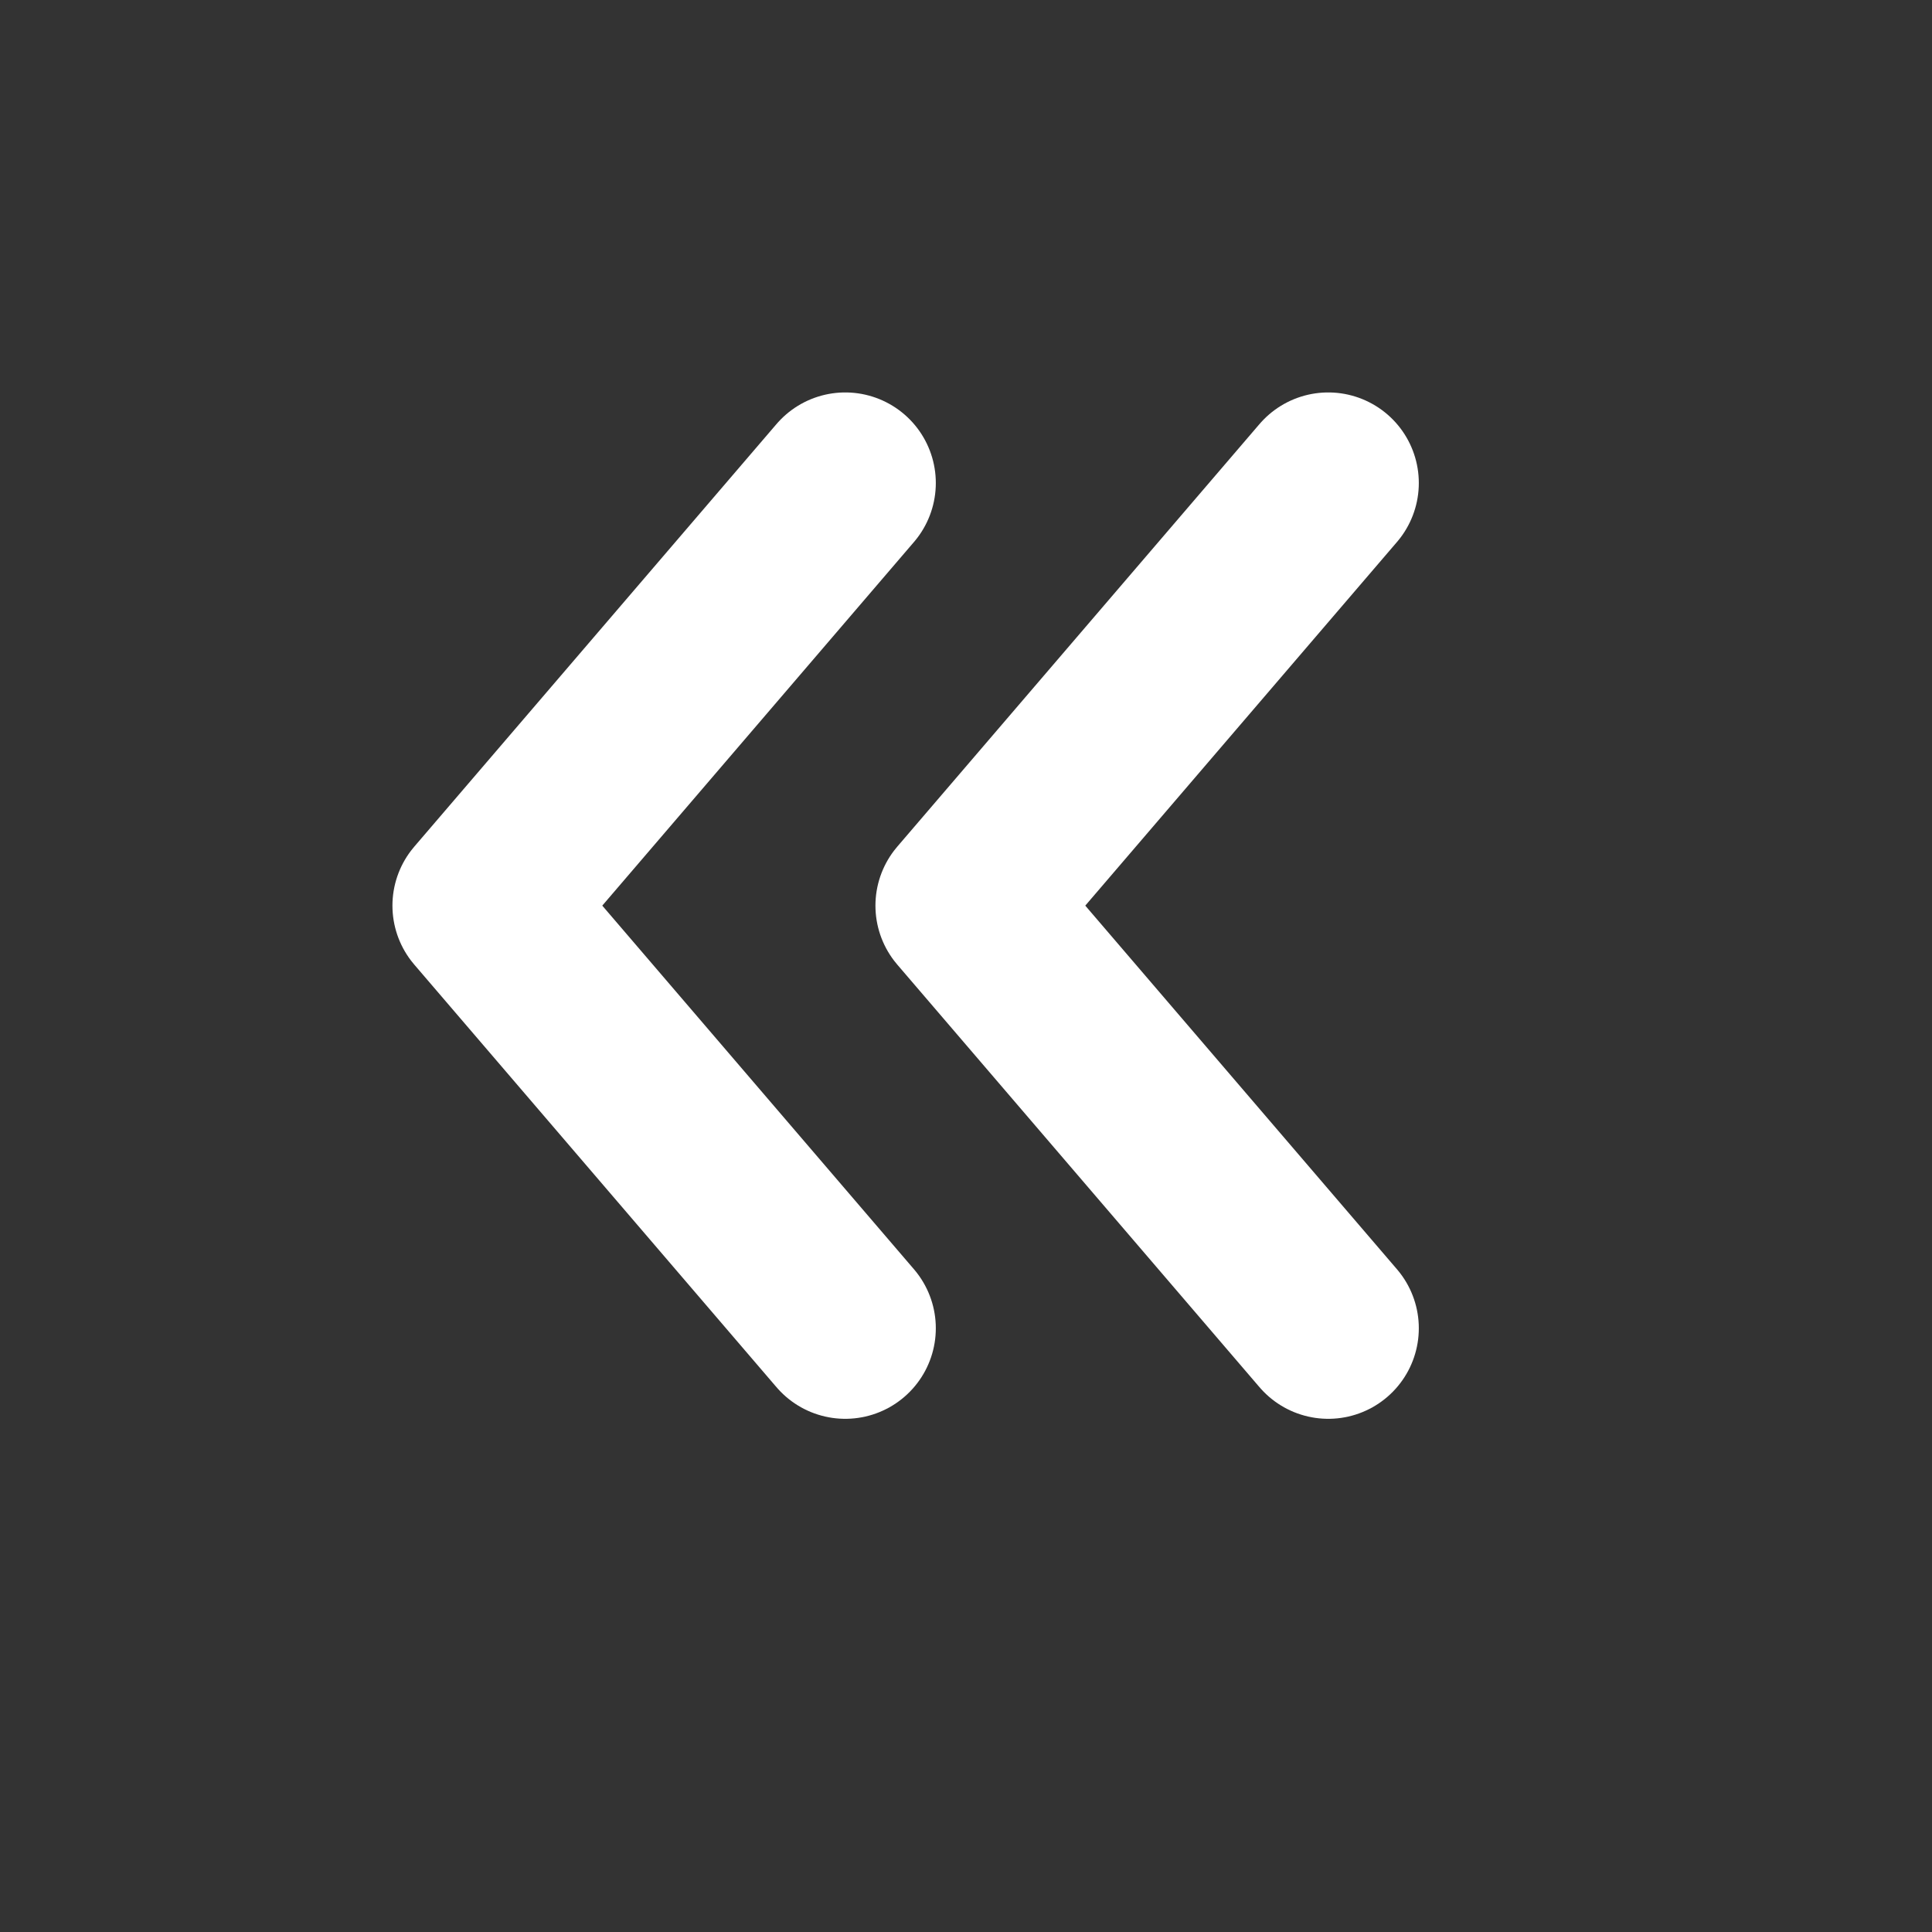 <svg width="16" height="16" viewBox="0 0 16 16" fill="none" xmlns="http://www.w3.org/2000/svg">
<rect x="0" y="0" width="16" height="16" fill="#333333" stroke="none"/>
<path d="M11 11L8 7.5L11 4" stroke="white" stroke-width="1.5" stroke-linecap="round" stroke-linejoin="round"/>
<path d="M7 11L4 7.5L7 4" stroke="white" stroke-width="1.5" stroke-linecap="round" stroke-linejoin="round"/>
</svg>
